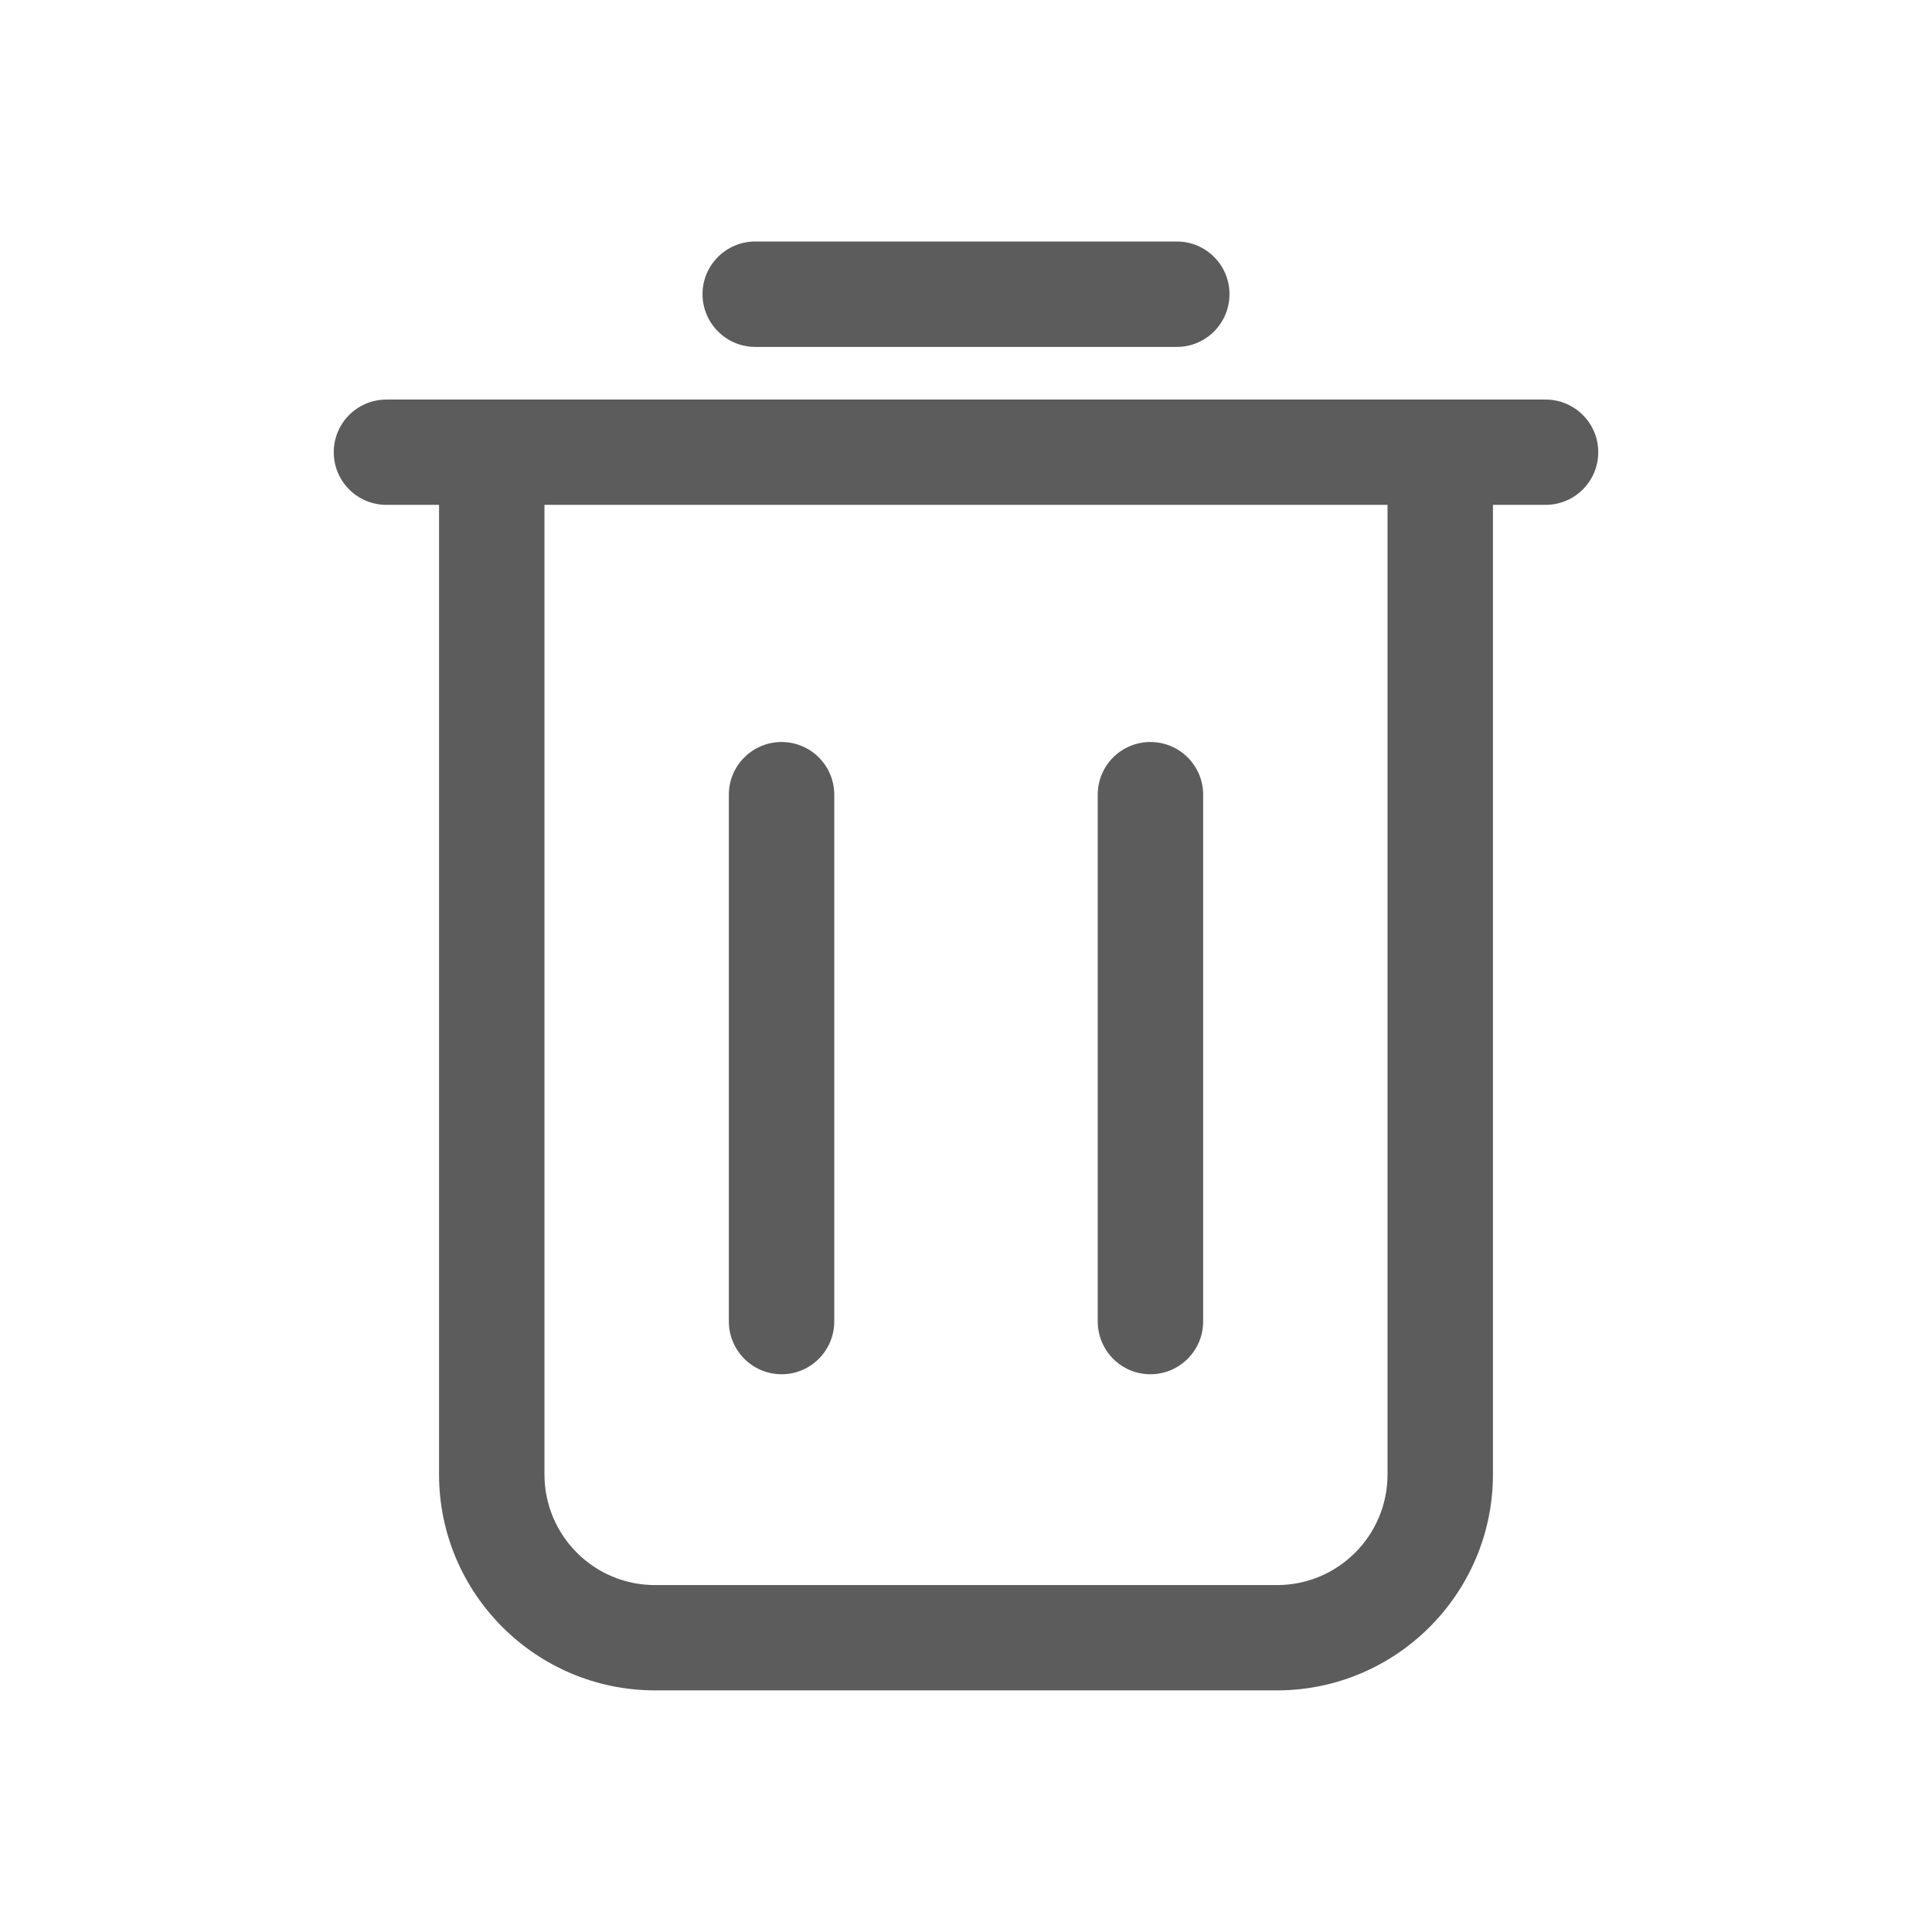 <svg width="16" height="16" viewBox="0 0 16 16" fill="none" xmlns="http://www.w3.org/2000/svg">
<path d="M9.527 11.381C9.768 11.381 9.964 11.185 9.964 10.944V6.581C9.964 6.34 9.768 6.145 9.527 6.145C9.286 6.145 9.091 6.34 9.091 6.581V10.944C9.091 11.185 9.286 11.381 9.527 11.381Z" fill="#5C5C5C"/>
<path d="M6.473 11.381C6.713 11.381 6.909 11.185 6.909 10.944V6.581C6.909 6.34 6.713 6.145 6.473 6.145C6.232 6.145 6.036 6.34 6.036 6.581V10.944C6.036 11.185 6.232 11.381 6.473 11.381Z" fill="#5C5C5C"/>
<path d="M9.746 2.873C9.987 2.873 10.182 2.677 10.182 2.436C10.182 2.195 9.987 2 9.746 2H6.255C6.014 2 5.818 2.195 5.818 2.436C5.818 2.677 6.014 2.873 6.255 2.873H9.746Z" fill="#5C5C5C"/>
<path d="M3.2 3.309C2.959 3.309 2.764 3.504 2.764 3.745C2.764 3.986 2.959 4.181 3.2 4.181H3.636V12.21C3.636 13.197 4.439 13.999 5.425 13.999H10.575C11.561 13.999 12.364 13.197 12.364 12.21V4.181H12.8C13.041 4.181 13.236 3.986 13.236 3.745C13.236 3.504 13.041 3.309 12.8 3.309H11.927H4.073H3.2ZM11.491 4.181V12.21C11.491 12.717 11.081 13.127 10.575 13.127H5.425C4.919 13.127 4.509 12.717 4.509 12.21V4.181H11.491Z" fill="#5C5C5C"/>
</svg>
